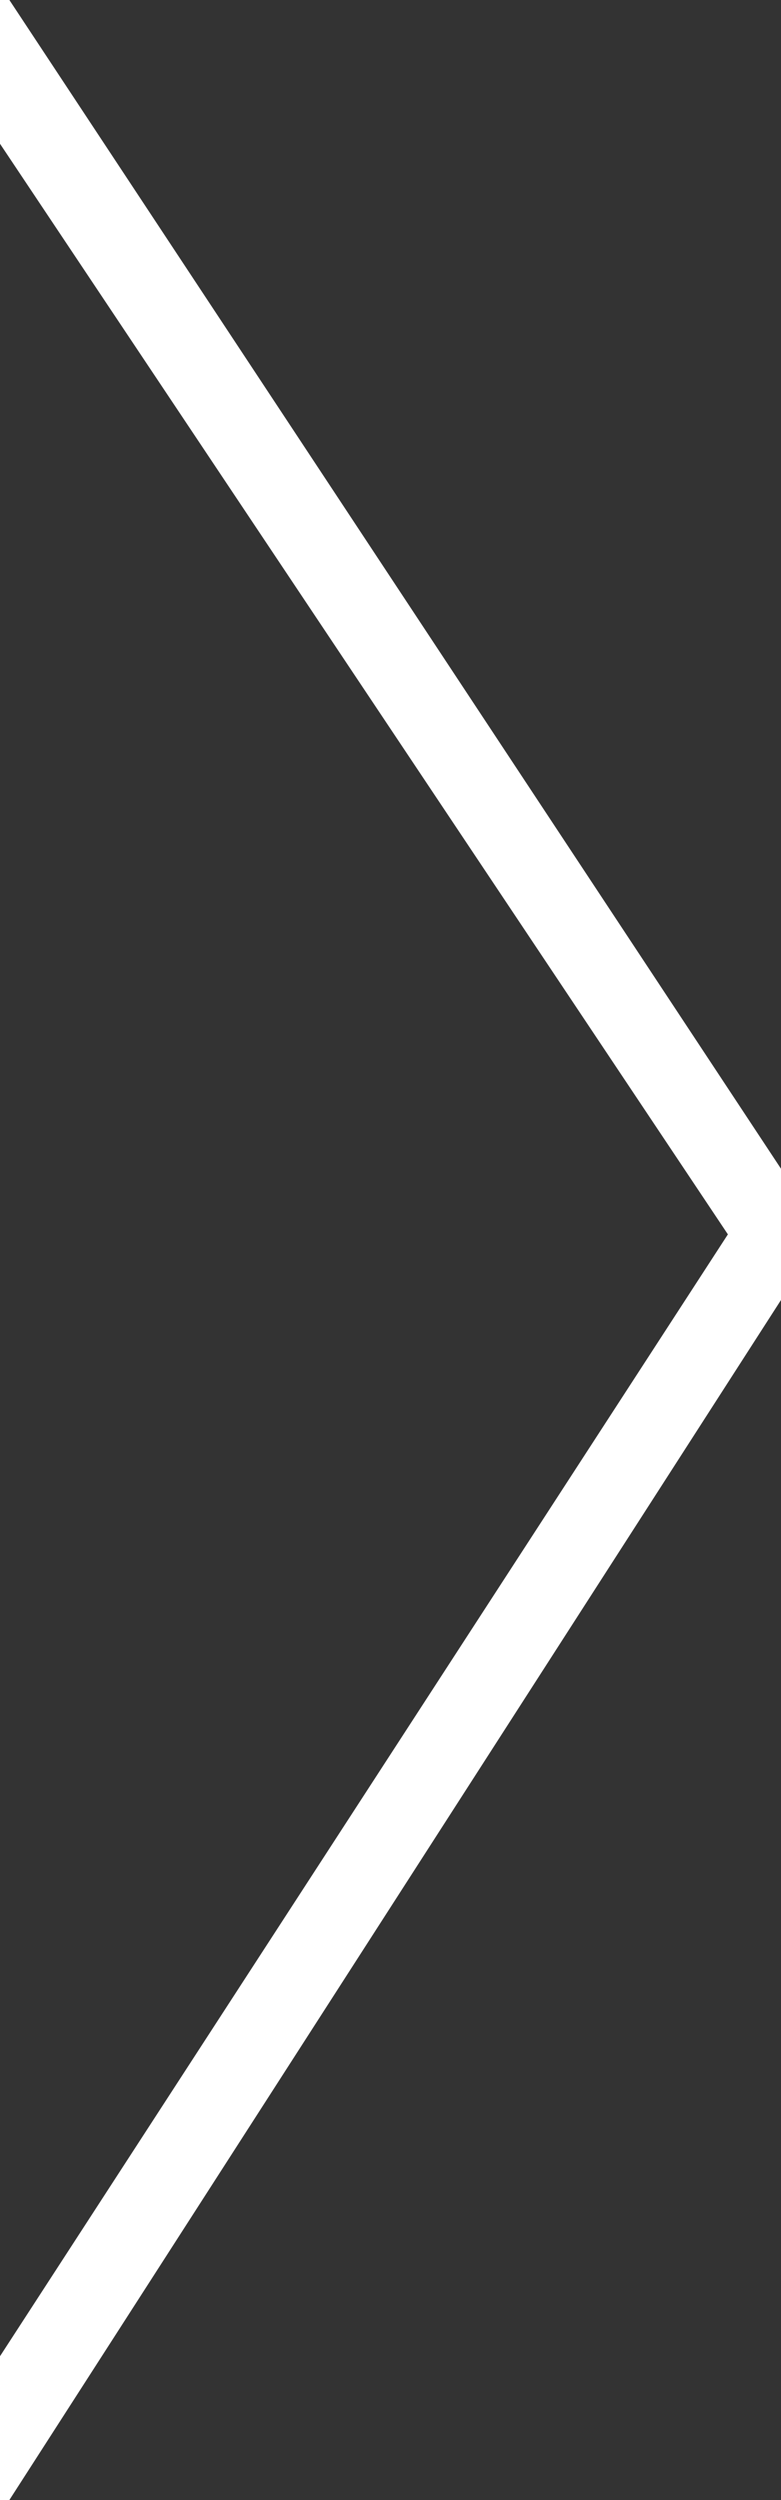 <svg version="1.1" id="Layer_1" xmlns="http://www.w3.org/2000/svg" xmlns:xlink="http://www.w3.org/1999/xlink" x="0px" y="0px"
	 viewBox="0 0 25 80" enable-background="new 0 0 25 80" xml:space="preserve">
<rect x="0" y="0" width="25" height="80" fill="#333333" stroke="none"/>
<polygon fill="#fff" points="0,4.6 23.3,39.5 0,75.4 0,80 0.3,80 25,41.6 25,37.4 0.3,0 0,0 "/>
</svg>
